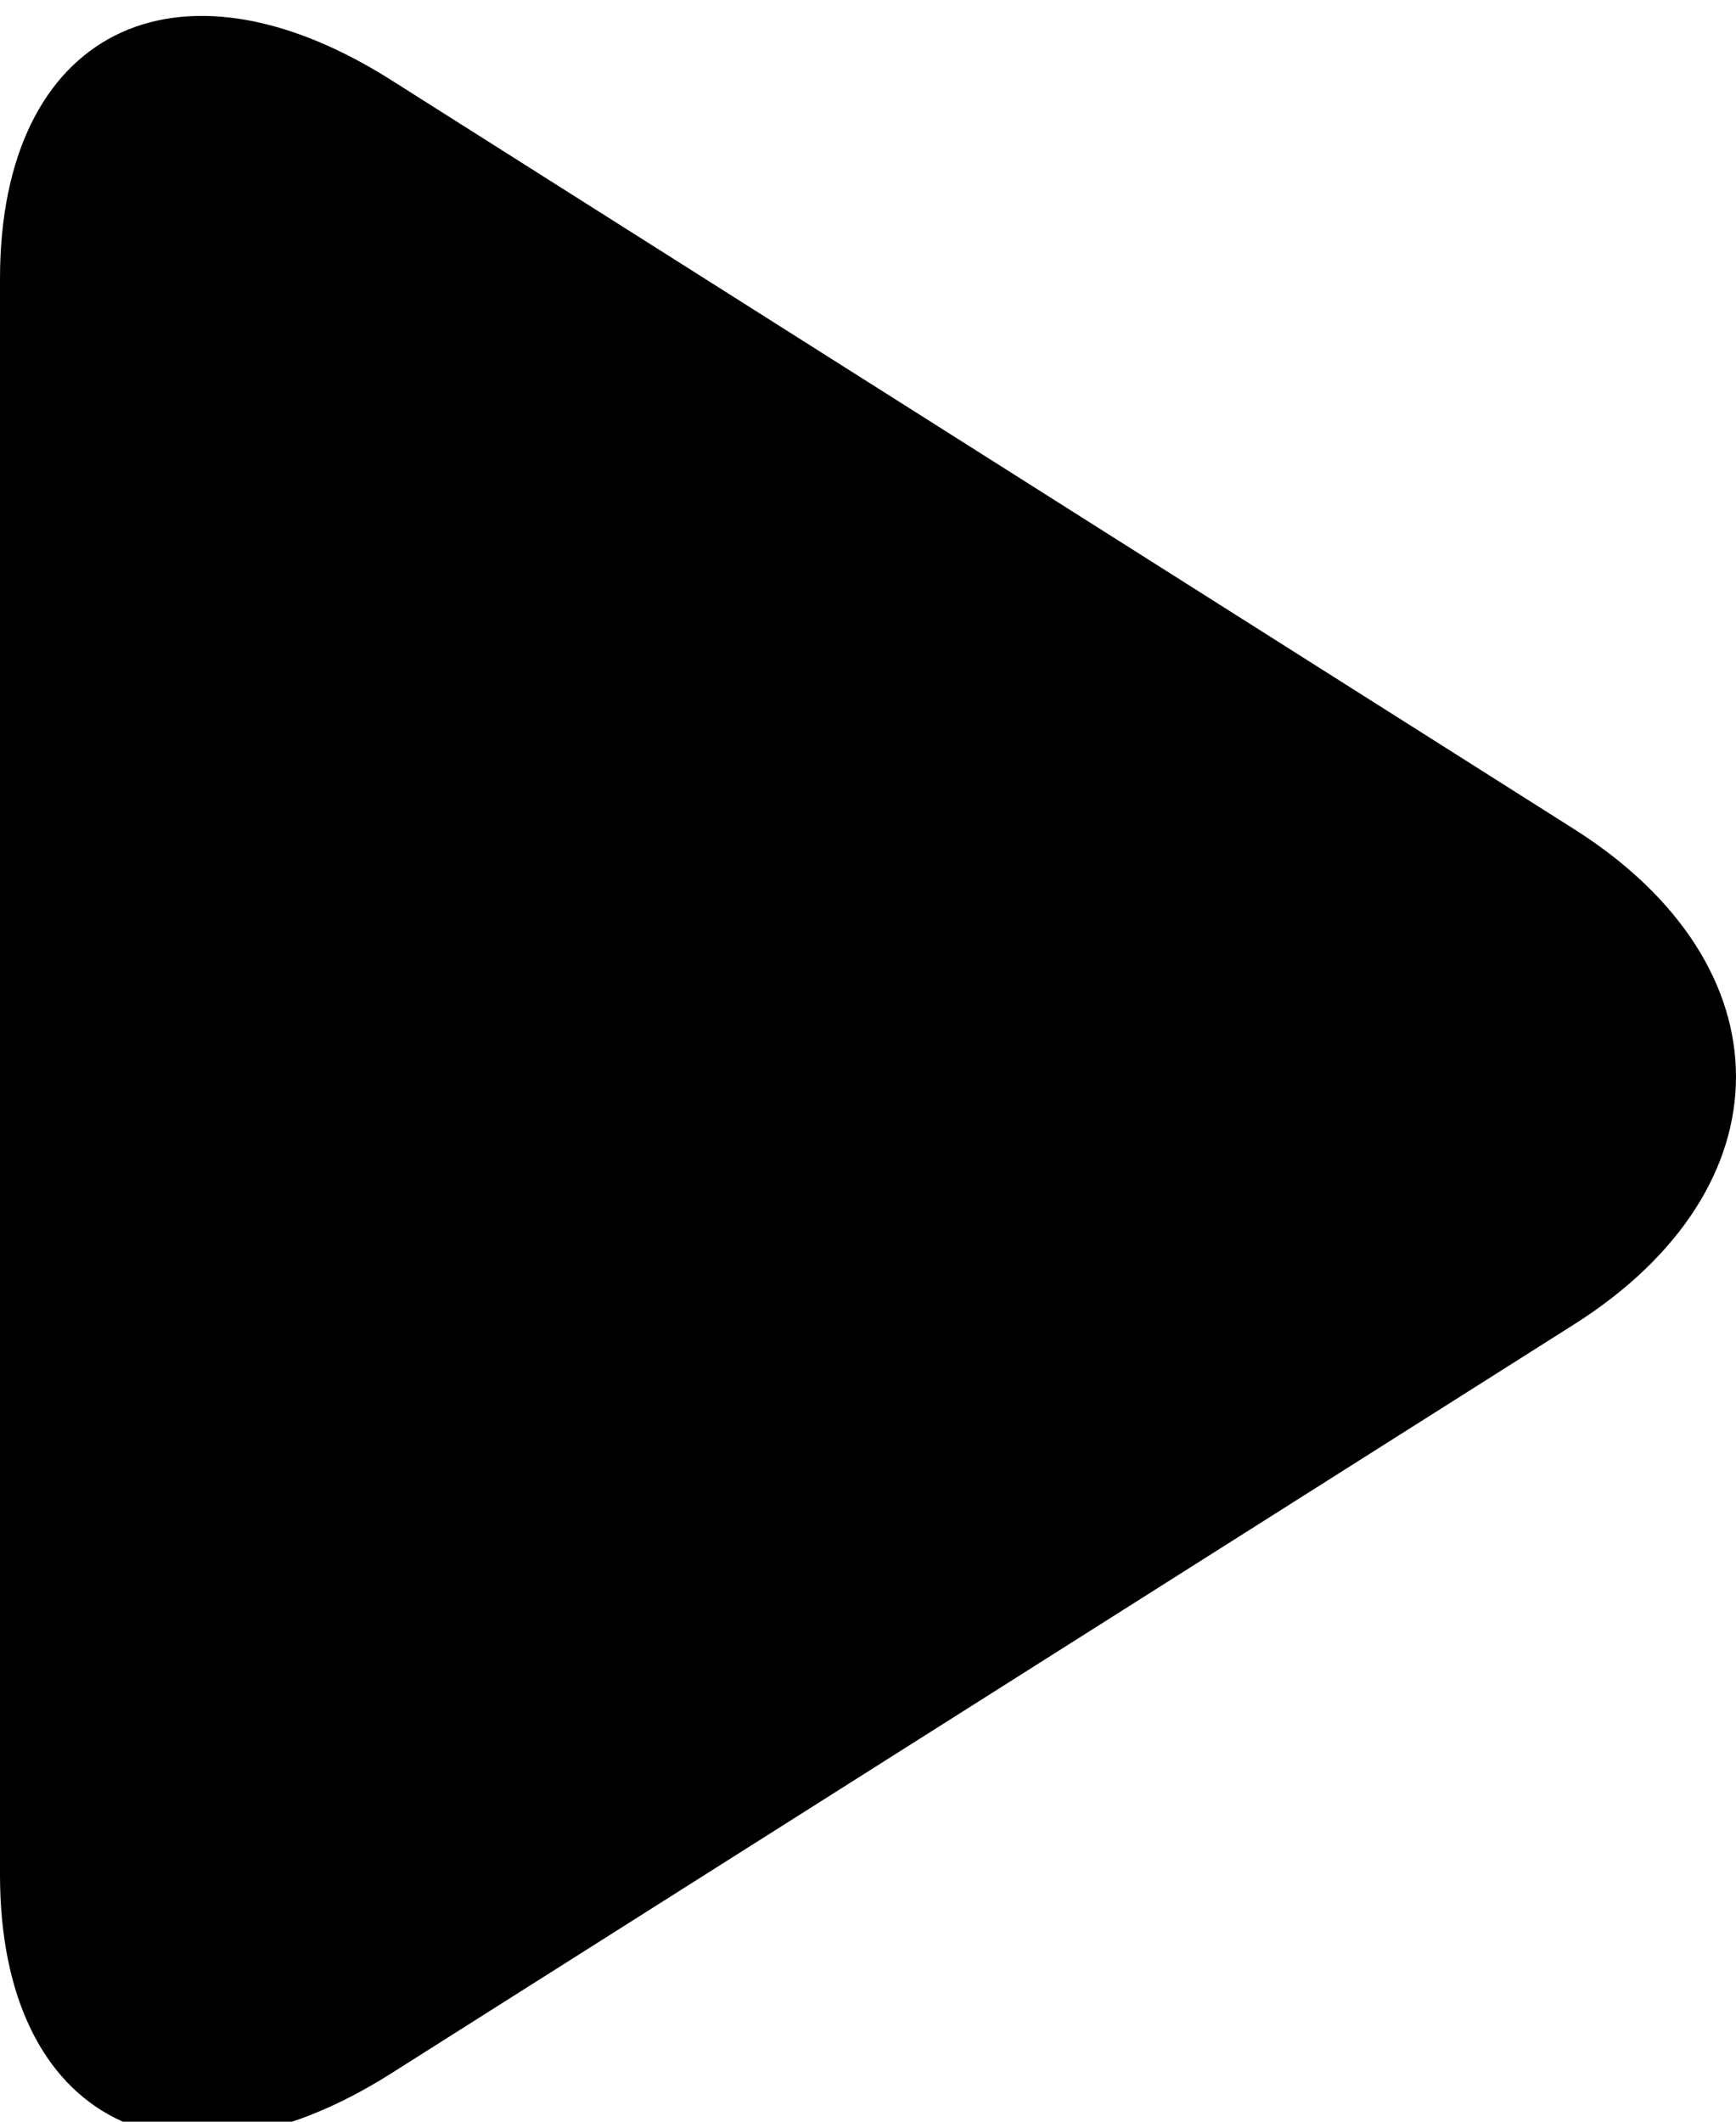 <?xml version="1.0" encoding="utf-8"?>
<!-- Generator: Adobe Illustrator 16.0.0, SVG Export Plug-In . SVG Version: 6.00 Build 0)  -->
<!DOCTYPE svg PUBLIC "-//W3C//DTD SVG 1.1//EN" "http://www.w3.org/Graphics/SVG/1.1/DTD/svg11.dtd">
<svg version="1.1" id="图层_1" xmlns="http://www.w3.org/2000/svg" xmlns:xlink="http://www.w3.org/1999/xlink" x="0px" y="0px"
	 width="163.637px" height="200px" viewBox="18.182 0 163.637 200" enable-background="new 18.182 0 163.637 200"
	 xml:space="preserve">
<path d="M166.549,78.15c20.365,12.895,20.354,33.811,0,46.699l-111.492,70.6c-20.366,12.896-36.875,4.499-36.875-18.727V26.277
	c0-23.238,16.521-31.616,36.875-18.728L166.549,78.15L166.549,78.15z"/>
</svg>
